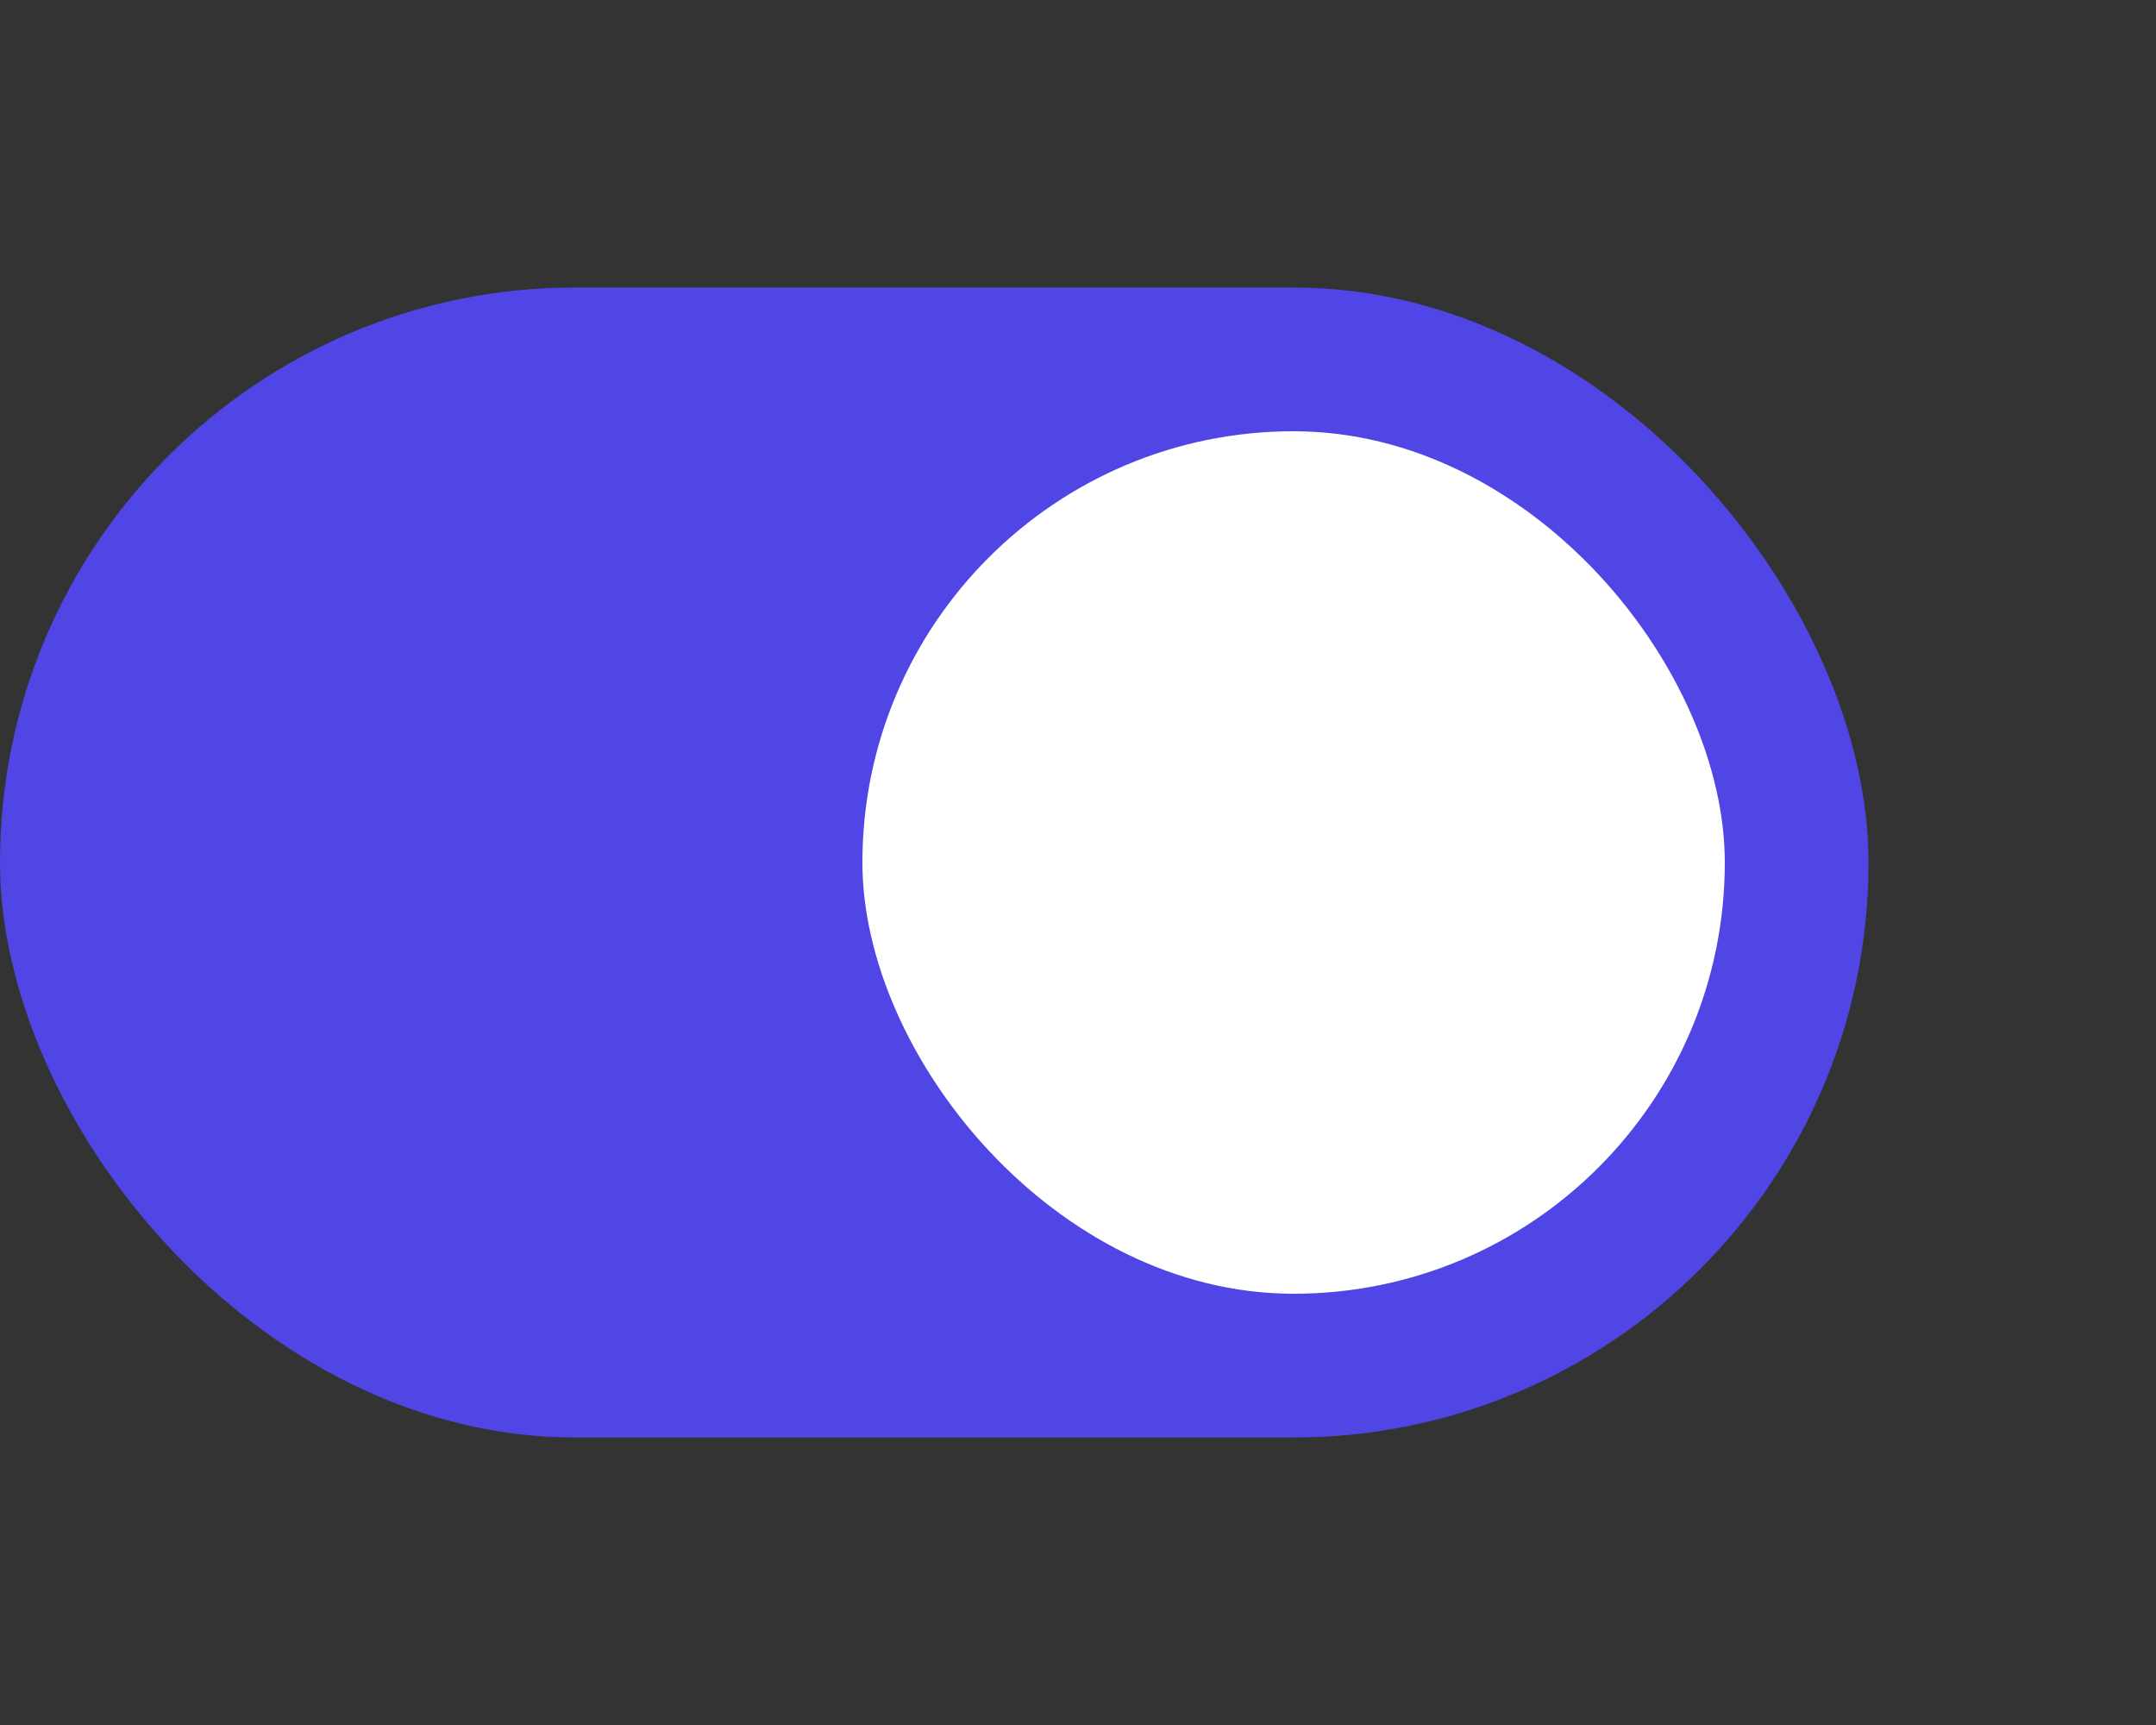 <svg width="60" height="48" viewBox="0 0 60 48" fill="none" xmlns="http://www.w3.org/2000/svg">
<rect x="0" y="0" width="60" height="48" fill="#333333" stroke="none"/>
<rect y="8" width="52" height="32" rx="16" fill="#4F46E5"/>
<rect x="24" y="12" width="24" height="24" rx="12" fill="white"/>
</svg>
